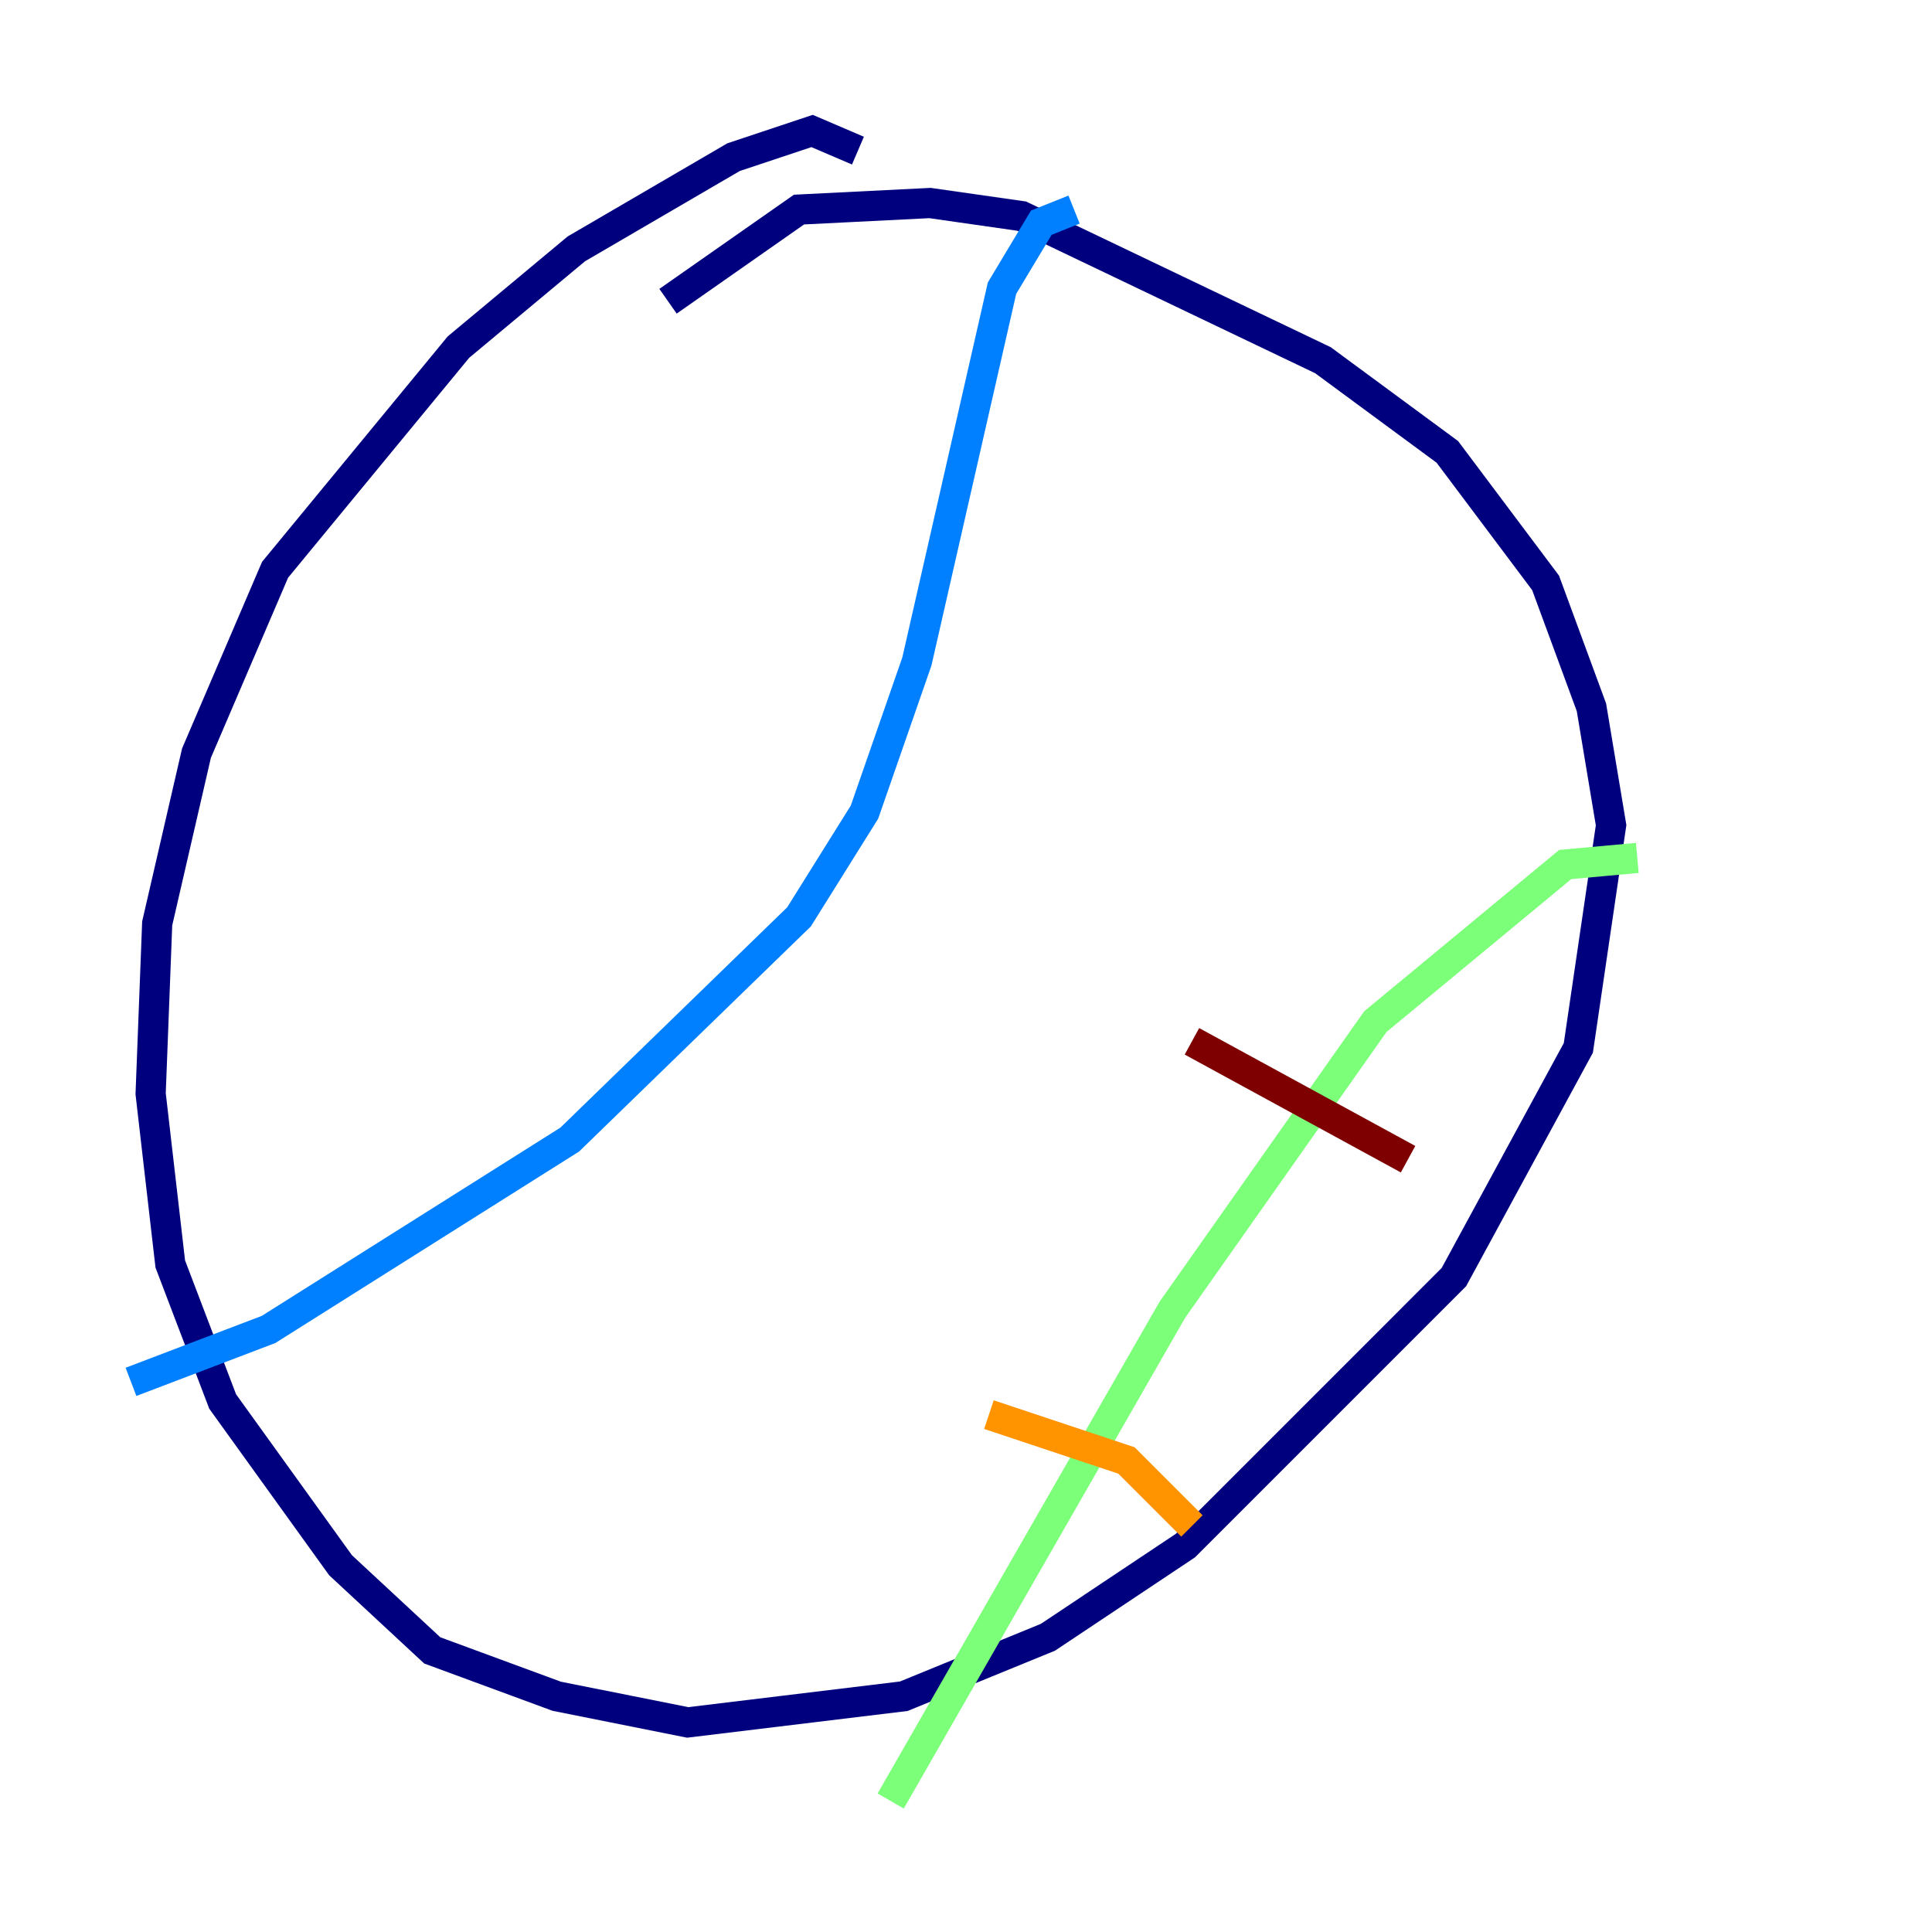 <?xml version="1.0" encoding="utf-8" ?>
<svg baseProfile="tiny" height="128" version="1.2" viewBox="0,0,128,128" width="128" xmlns="http://www.w3.org/2000/svg" xmlns:ev="http://www.w3.org/2001/xml-events" xmlns:xlink="http://www.w3.org/1999/xlink"><defs /><polyline fill="none" points="56.841,9.98 53.803,8.678 48.597,10.414 38.183,16.488 30.373,22.997 18.224,37.749 13.017,49.898 10.414,61.18 9.98,72.461 11.281,83.742 14.752,92.854 22.563,103.702 28.637,109.342 36.881,112.38 45.559,114.115 59.878,112.38 69.424,108.475 78.536,102.4 96.325,84.61 104.57,69.424 106.739,54.671 105.437,46.861 102.4,38.617 95.891,29.939 87.647,23.864 67.688,14.319 61.614,13.451 52.936,13.885 44.258,19.959" stroke="#00007f" stroke-width="2" /><polyline fill="none" points="71.159,13.885 68.99,14.752 66.386,19.091 60.746,43.824 57.275,53.803 52.936,60.746 37.749,75.498 17.79,88.081 8.678,91.552" stroke="#0080ff" stroke-width="2" /><polyline fill="none" points="108.475,56.841 103.702,57.275 91.119,67.688 77.668,86.78 59.01,119.322" stroke="#7cff79" stroke-width="2" /><polyline fill="none" points="78.969,101.098 74.63,96.759 65.519,93.722" stroke="#ff9400" stroke-width="2" /><polyline fill="none" points="93.288,76.8 78.969,68.99" stroke="#7f0000" stroke-width="2" /></svg>